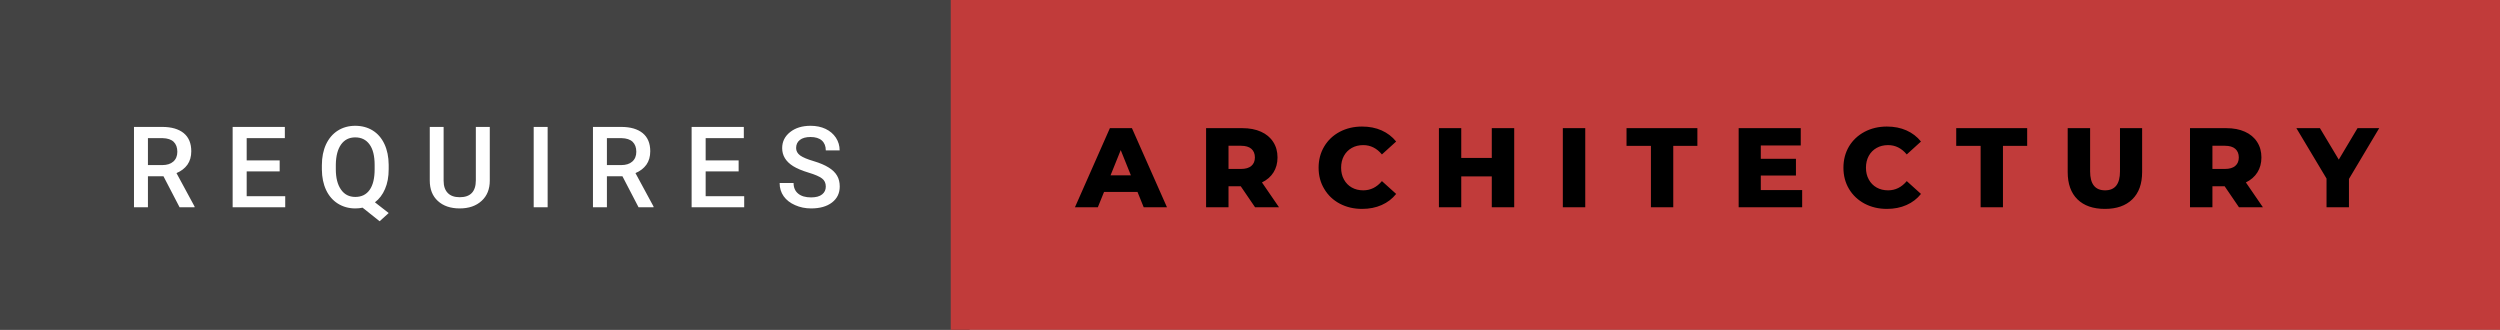 <svg xmlns="http://www.w3.org/2000/svg" width="265.32" height="35" viewBox="0 0 265.32 35"><rect x="0" y="0" width="265.32" height="35" fill="#808080" stroke="none"/><rect class="svg__rect" x="0" y="0" width="102.9" height="35" fill="#434343"/><rect class="svg__rect" x="100.9" y="0" width="164.42" height="35" fill="#C13B3A"/><path class="svg__text" d="M15.70 22L14.22 22L14.22 13.47L17.22 13.47Q18.69 13.47 19.50 14.13Q20.30 14.79 20.30 16.05L20.30 16.05Q20.30 16.90 19.89 17.48Q19.47 18.06 18.73 18.37L18.73 18.37L20.65 21.92L20.65 22L19.06 22L17.35 18.71L15.70 18.71L15.70 22ZM15.70 14.66L15.70 17.52L17.22 17.52Q17.97 17.52 18.39 17.15Q18.82 16.77 18.82 16.11L18.82 16.11Q18.82 15.43 18.43 15.05Q18.04 14.68 17.26 14.66L17.26 14.66L15.70 14.66ZM30.27 22L24.69 22L24.69 13.47L30.23 13.47L30.23 14.66L26.18 14.66L26.18 17.02L29.68 17.02L29.68 18.19L26.18 18.19L26.18 20.82L30.27 20.82L30.27 22ZM34.16 18.00L34.16 18.00L34.16 17.52Q34.16 16.28 34.60 15.32Q35.05 14.37 35.85 13.86Q36.66 13.35 37.70 13.35L37.70 13.35Q38.75 13.35 39.56 13.85Q40.36 14.35 40.80 15.29Q41.24 16.23 41.25 17.48L41.25 17.48L41.25 17.96Q41.25 19.17 40.86 20.06Q40.48 20.95 39.79 21.47L39.79 21.47L41.25 22.61L40.29 23.48L38.48 22.04Q38.12 22.12 37.71 22.12L37.71 22.12Q36.68 22.12 35.86 21.61Q35.05 21.10 34.61 20.17Q34.17 19.23 34.16 18.00ZM35.64 17.46L35.64 17.96Q35.64 19.34 36.19 20.12Q36.73 20.90 37.71 20.90L37.71 20.90Q38.70 20.90 39.23 20.15Q39.76 19.40 39.76 17.96L39.76 17.96L39.76 17.51Q39.76 16.07 39.22 15.33Q38.68 14.58 37.70 14.58L37.70 14.58Q36.74 14.58 36.20 15.33Q35.66 16.09 35.64 17.46L35.64 17.46ZM45.61 19.16L45.61 19.16L45.61 13.47L47.08 13.47L47.08 19.18Q47.08 20.03 47.52 20.48Q47.95 20.93 48.79 20.93L48.79 20.93Q50.50 20.93 50.50 19.13L50.50 19.13L50.50 13.47L51.98 13.47L51.98 19.17Q51.98 20.53 51.11 21.32Q50.24 22.12 48.79 22.12L48.79 22.12Q47.33 22.12 46.47 21.33Q45.61 20.55 45.61 19.16ZM58.12 22L56.64 22L56.64 13.47L58.12 13.47L58.12 22ZM64.41 22L62.93 22L62.93 13.47L65.93 13.47Q67.40 13.47 68.21 14.13Q69.01 14.79 69.01 16.05L69.01 16.05Q69.01 16.90 68.60 17.48Q68.18 18.06 67.44 18.37L67.44 18.37L69.36 21.92L69.36 22L67.77 22L66.06 18.71L64.41 18.71L64.41 22ZM64.41 14.66L64.41 17.52L65.93 17.52Q66.68 17.52 67.10 17.15Q67.53 16.77 67.53 16.11L67.53 16.11Q67.53 15.43 67.14 15.05Q66.75 14.68 65.97 14.66L65.97 14.66L64.41 14.66ZM78.98 22L73.40 22L73.40 13.47L78.94 13.47L78.94 14.66L74.89 14.66L74.89 17.02L78.39 17.02L78.39 18.19L74.89 18.19L74.89 20.82L78.98 20.82L78.98 22ZM82.74 19.42L82.74 19.42L84.22 19.42Q84.22 20.15 84.71 20.55Q85.19 20.95 86.08 20.95L86.08 20.95Q86.86 20.95 87.25 20.63Q87.64 20.32 87.64 19.80L87.64 19.80Q87.64 19.24 87.24 18.94Q86.84 18.63 85.81 18.32Q84.78 18.01 84.17 17.63L84.17 17.63Q83.01 16.90 83.01 15.72L83.01 15.72Q83.01 14.69 83.85 14.02Q84.69 13.35 86.03 13.35L86.03 13.35Q86.92 13.35 87.62 13.68Q88.31 14.01 88.71 14.61Q89.11 15.22 89.11 15.96L89.11 15.96L87.64 15.96Q87.64 15.29 87.22 14.91Q86.80 14.54 86.02 14.54L86.02 14.54Q85.29 14.54 84.89 14.85Q84.49 15.16 84.49 15.71L84.49 15.71Q84.49 16.18 84.92 16.50Q85.36 16.81 86.35 17.10Q87.35 17.40 87.95 17.78Q88.56 18.16 88.84 18.65Q89.12 19.13 89.12 19.79L89.12 19.79Q89.12 20.86 88.30 21.49Q87.48 22.12 86.08 22.12L86.08 22.12Q85.16 22.12 84.38 21.77Q83.60 21.43 83.17 20.83Q82.74 20.22 82.74 19.42Z" fill="#FFFFFF"/><path class="svg__text" d="M116.51 22L114.08 22L117.79 13.60L120.13 13.60L123.85 22L121.38 22L120.72 20.37L117.17 20.37L116.51 22ZM118.94 15.93L117.86 18.61L120.02 18.61L118.94 15.93ZM130.38 22L128.00 22L128.00 13.60L131.85 13.60Q132.99 13.60 133.83 13.98Q134.66 14.35 135.12 15.06Q135.58 15.76 135.58 16.71L135.58 16.71Q135.58 17.62 135.15 18.30Q134.72 18.98 133.93 19.36L133.93 19.36L135.74 22L133.20 22L131.68 19.77L130.38 19.77L130.38 22ZM130.38 15.47L130.38 17.93L131.70 17.93Q132.43 17.93 132.80 17.61Q133.18 17.29 133.18 16.71L133.18 16.71Q133.18 16.12 132.80 15.79Q132.43 15.47 131.70 15.47L131.70 15.47L130.38 15.47ZM139.94 17.80L139.94 17.80Q139.94 16.54 140.54 15.54Q141.13 14.55 142.18 13.99Q143.24 13.43 144.55 13.43L144.55 13.43Q145.71 13.43 146.63 13.84Q147.55 14.25 148.17 15.02L148.17 15.02L146.66 16.39Q145.84 15.40 144.68 15.40L144.68 15.40Q143.99 15.40 143.46 15.70Q142.93 16 142.63 16.54Q142.33 17.09 142.33 17.80L142.33 17.80Q142.33 18.51 142.63 19.05Q142.93 19.60 143.46 19.90Q143.99 20.20 144.68 20.20L144.68 20.20Q145.84 20.20 146.66 19.22L146.66 19.22L148.17 20.58Q147.56 21.35 146.63 21.76Q145.71 22.17 144.55 22.17L144.55 22.17Q143.24 22.17 142.18 21.61Q141.13 21.05 140.54 20.05Q139.94 19.06 139.94 17.80ZM155.08 22L152.71 22L152.71 13.60L155.08 13.60L155.08 16.76L158.32 16.76L158.32 13.60L160.70 13.60L160.70 22L158.32 22L158.32 18.72L155.08 18.72L155.08 22ZM168.24 22L165.86 22L165.86 13.60L168.24 13.60L168.24 22ZM175.21 15.48L172.62 15.48L172.62 13.60L180.14 13.60L180.14 15.48L177.58 15.48L177.58 22L175.21 22L175.21 15.48ZM191.26 22L184.52 22L184.52 13.60L191.11 13.60L191.11 15.44L186.87 15.44L186.87 16.85L190.60 16.85L190.60 18.63L186.87 18.63L186.87 20.17L191.26 20.17L191.26 22ZM195.64 17.80L195.64 17.80Q195.64 16.54 196.23 15.54Q196.83 14.55 197.88 13.99Q198.94 13.43 200.25 13.43L200.25 13.43Q201.41 13.43 202.33 13.84Q203.25 14.25 203.87 15.02L203.87 15.02L202.36 16.39Q201.54 15.40 200.38 15.40L200.38 15.40Q199.69 15.40 199.16 15.70Q198.63 16 198.33 16.54Q198.03 17.09 198.03 17.80L198.03 17.80Q198.03 18.51 198.33 19.05Q198.63 19.60 199.16 19.90Q199.69 20.20 200.38 20.20L200.38 20.20Q201.54 20.20 202.36 19.22L202.36 19.22L203.87 20.58Q203.26 21.35 202.33 21.76Q201.41 22.17 200.25 22.17L200.25 22.17Q198.94 22.17 197.88 21.61Q196.83 21.05 196.23 20.05Q195.64 19.06 195.64 17.80ZM210.20 15.48L207.61 15.48L207.61 13.60L215.14 13.60L215.14 15.48L212.57 15.48L212.57 22L210.20 22L210.20 15.48ZM219.44 18.26L219.44 18.26L219.44 13.60L221.82 13.60L221.82 18.19Q221.82 20.20 223.41 20.20L223.41 20.20Q224.99 20.20 224.99 18.19L224.99 18.19L224.99 13.60L227.34 13.60L227.34 18.26Q227.34 20.13 226.30 21.15Q225.26 22.17 223.39 22.17L223.39 22.17Q221.51 22.17 220.47 21.15Q219.44 20.13 219.44 18.26ZM234.80 22L232.42 22L232.42 13.60L236.27 13.60Q237.41 13.60 238.25 13.98Q239.08 14.35 239.54 15.06Q240.00 15.76 240.00 16.71L240.00 16.71Q240.00 17.62 239.57 18.30Q239.14 18.98 238.35 19.36L238.35 19.36L240.16 22L237.62 22L236.10 19.77L234.80 19.77L234.80 22ZM234.80 15.47L234.80 17.93L236.12 17.93Q236.85 17.93 237.22 17.61Q237.60 17.29 237.60 16.71L237.60 16.71Q237.60 16.12 237.22 15.79Q236.85 15.47 236.12 15.47L236.12 15.47L234.80 15.47ZM246.91 18.95L243.71 13.60L246.21 13.60L248.21 16.94L250.20 13.60L252.50 13.60L249.29 18.99L249.29 22L246.91 22L246.91 18.95Z" fill="#000000" x="113.9"/></svg>